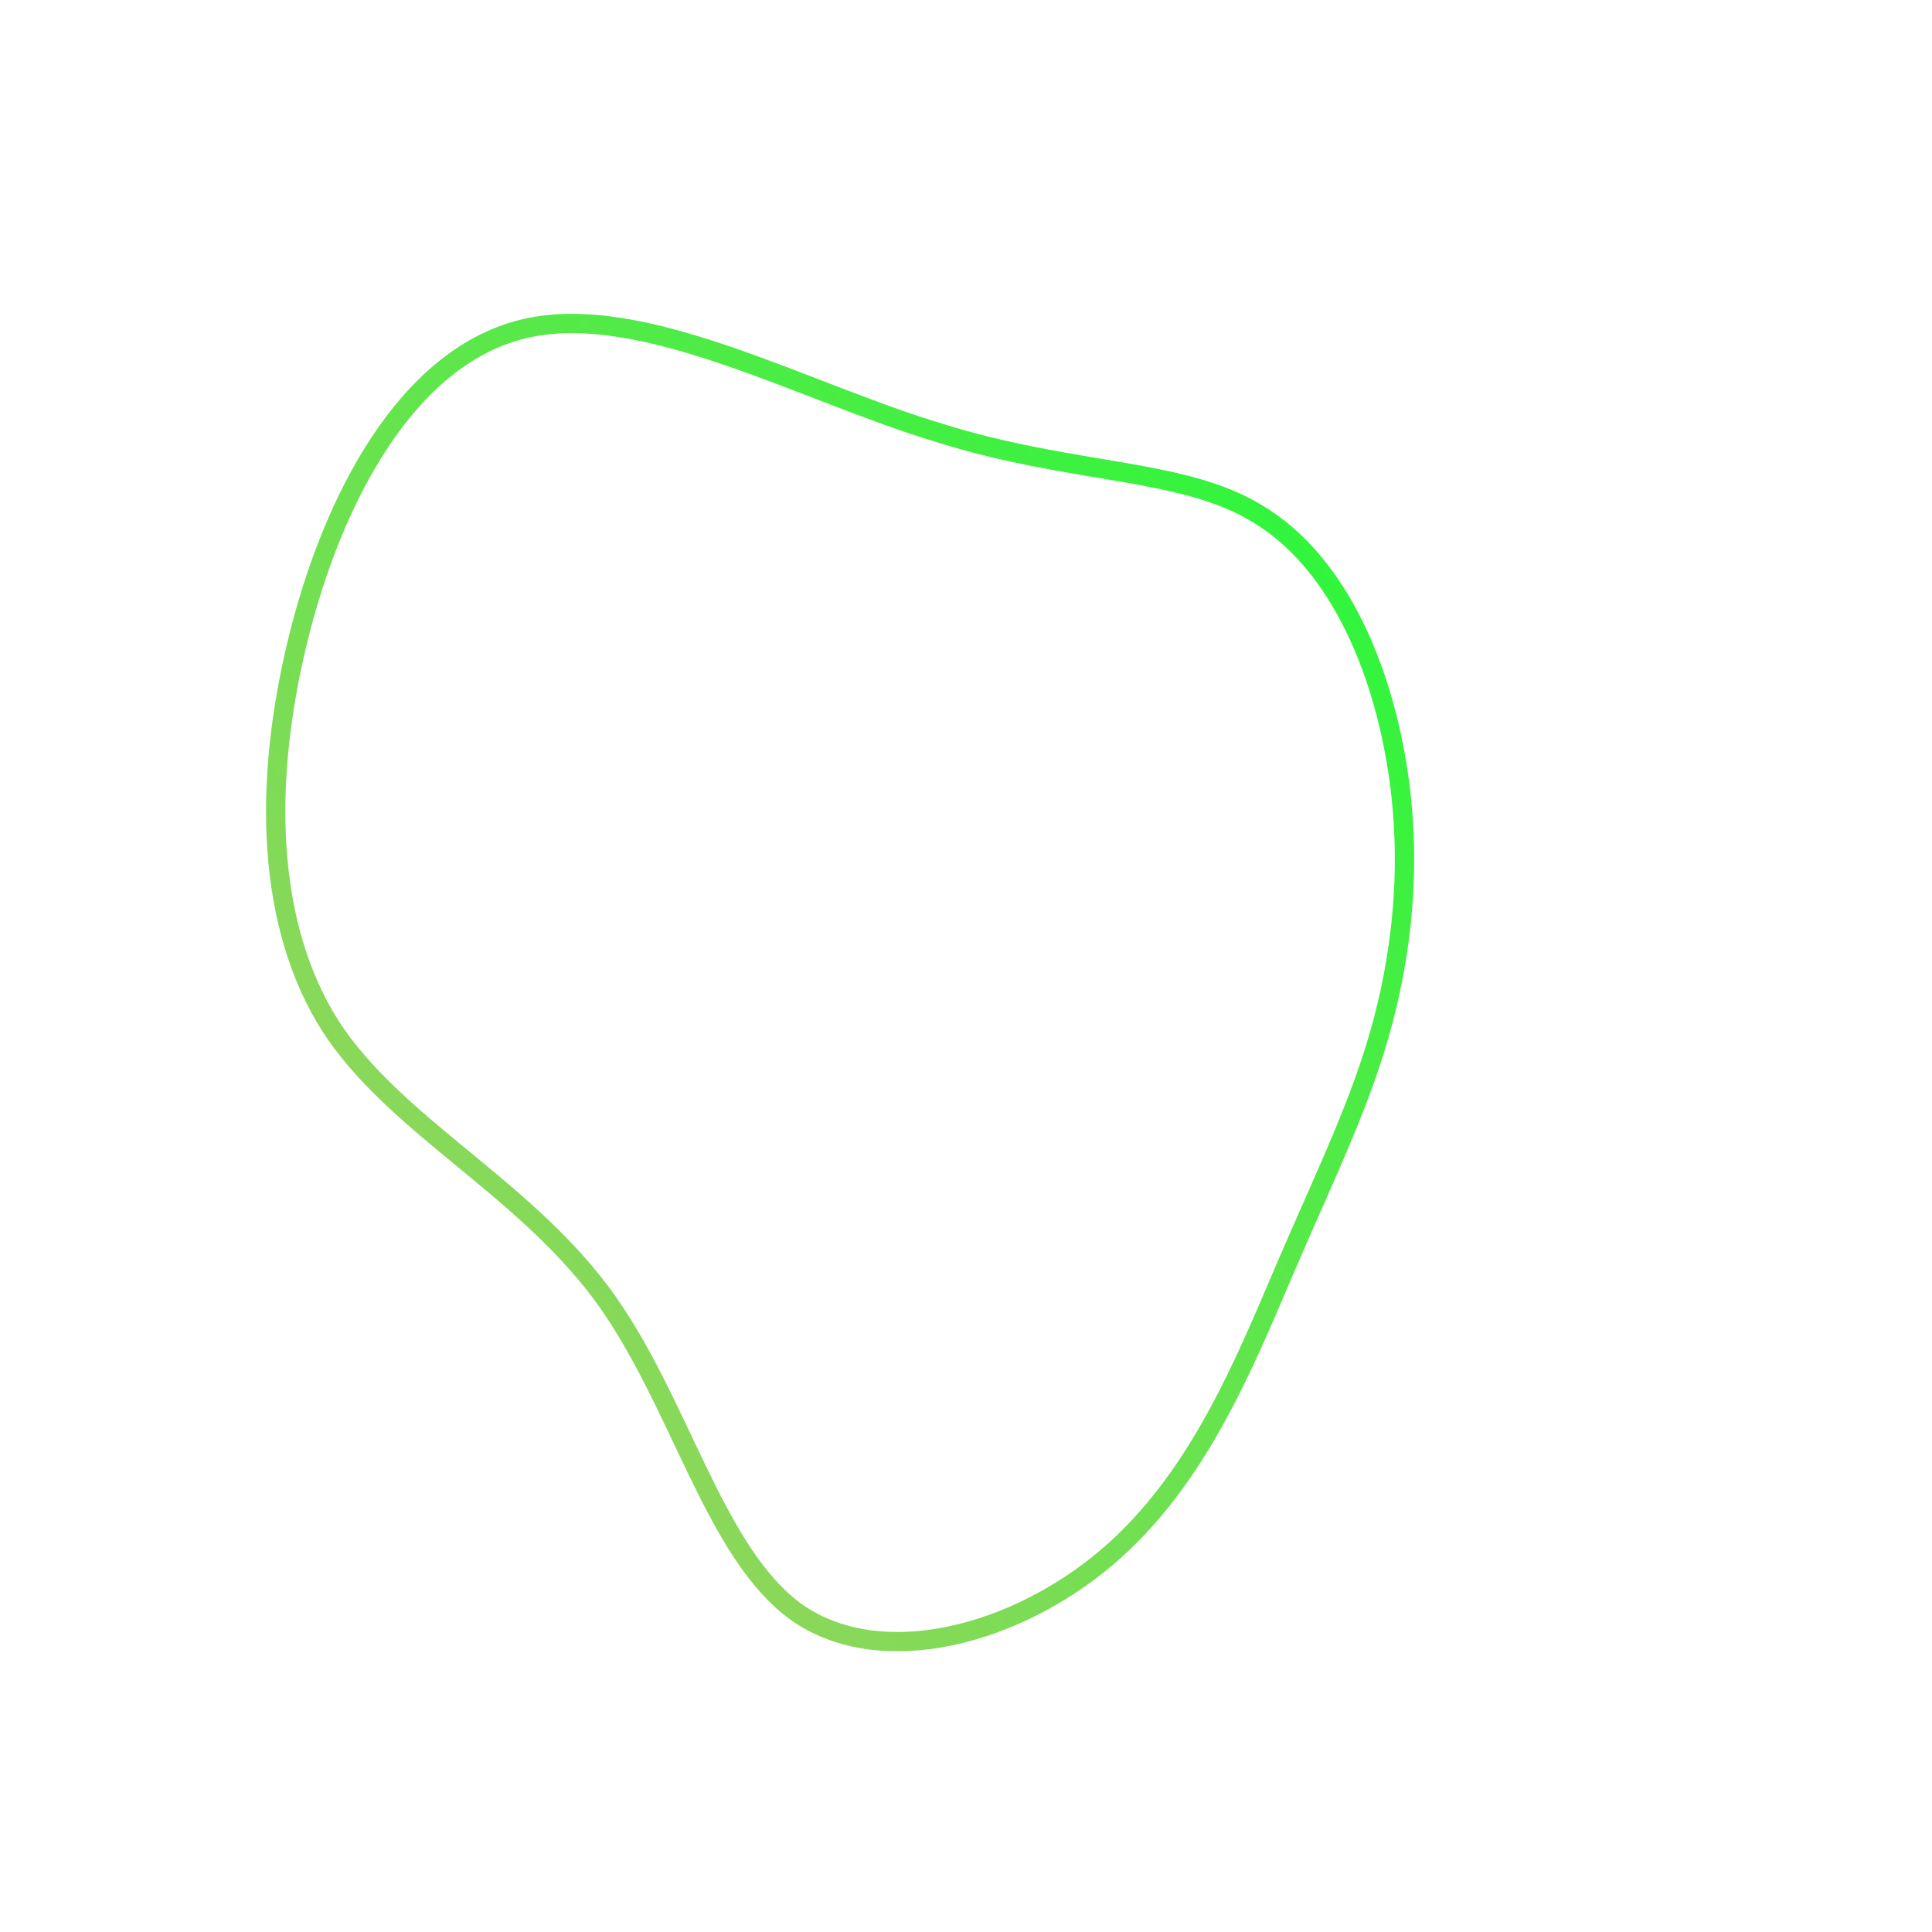 <!--?xml version="1.0" standalone="no"?-->
              <svg id="sw-js-blob-svg" viewBox="0 0 100 100" xmlns="http://www.w3.org/2000/svg" version="1.1">
                    <defs> 
                        <linearGradient id="sw-gradient" x1="0" x2="1" y1="1" y2="0">
                            <stop id="stop1" stop-color="rgba(174.398, 203.701, 102.426, 1)" offset="0%"></stop>
                            <stop id="stop2" stop-color="rgba(31, 251, 53.512, 1)" offset="100%"></stop>
                        </linearGradient>
                    </defs>
                <path fill="none" d="M15.1,-23.4C19.1,-21,21.3,-15.9,22.2,-11C23.1,-6.1,22.7,-1.4,21.6,2.8C20.5,7,18.6,10.8,16.5,15.7C14.4,20.6,12,26.6,7.3,30.6C2.6,34.6,-4.3,36.5,-8.7,33.5C-13.1,30.4,-14.8,22.4,-18.9,16.9C-23.1,11.3,-29.6,8.2,-32.9,3.1C-36.2,-2.1,-36.4,-9.4,-34.6,-16.8C-32.8,-24.2,-28.9,-31.6,-22.8,-33C-16.7,-34.4,-8.4,-29.7,-1.4,-27.6C5.6,-25.4,11.2,-25.8,15.1,-23.4Z" width="100%" height="100%" transform="translate(50 50)" stroke-width="1" style="transition: all 0.3s ease 0s;" stroke="url(#sw-gradient)"></path>
              </svg>